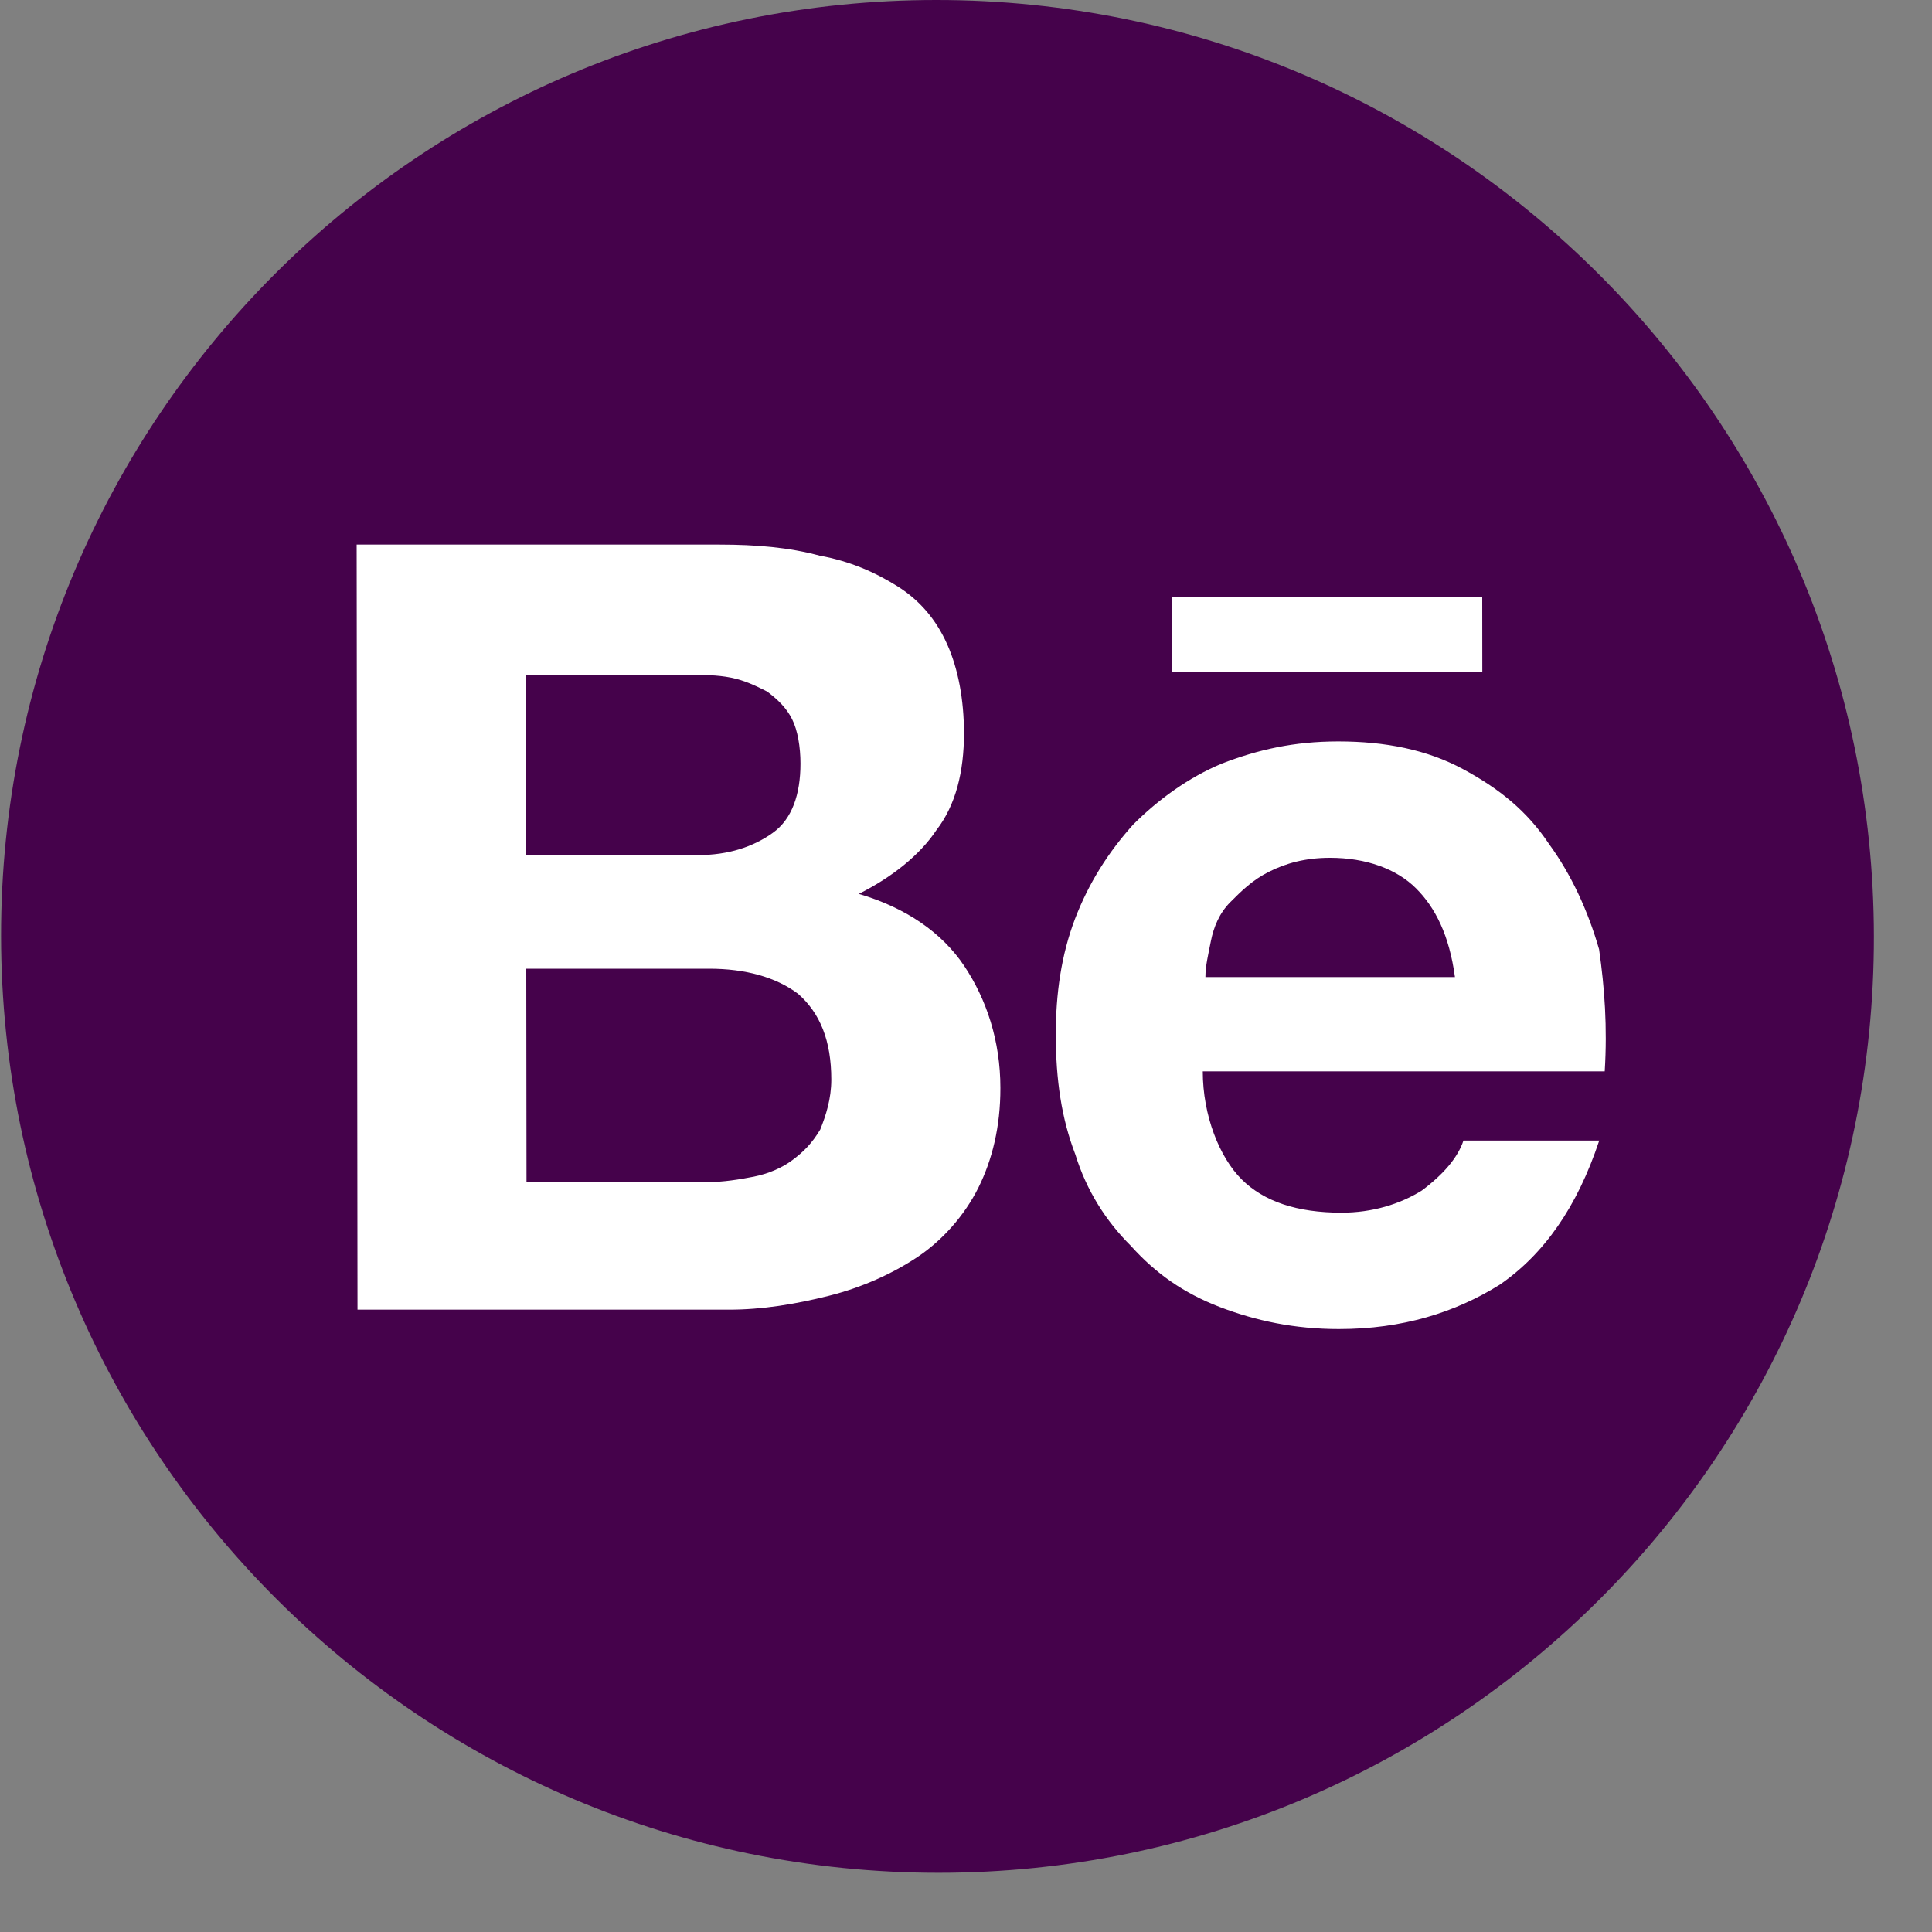 <svg width="25" height="25" viewBox="0 0 25 25" fill="none" xmlns="http://www.w3.org/2000/svg">
<rect x="0" y="0" width="25" height="25" fill="#808080" stroke="none"/>
<g clip-path="url(#clip0_1326_577)">
<path d="M24.248 12.117C24.241 5.425 18.809 0 12.117 0C5.425 0 0.006 5.425 0.014 12.117C0.021 18.809 5.452 24.234 12.145 24.234C18.837 24.234 24.256 18.809 24.248 12.117Z" fill="#45024B"/>
<path d="M9.314 7.047C9.781 7.047 10.211 7.083 10.606 7.19C11.001 7.262 11.324 7.406 11.611 7.585C11.898 7.764 12.113 8.015 12.257 8.338C12.401 8.661 12.473 9.056 12.474 9.486C12.474 9.988 12.367 10.419 12.117 10.742C11.902 11.065 11.543 11.351 11.113 11.567C11.723 11.746 12.19 12.069 12.477 12.499C12.765 12.93 12.945 13.468 12.945 14.078C12.946 14.58 12.839 15.01 12.66 15.369C12.481 15.728 12.194 16.051 11.872 16.266C11.549 16.481 11.155 16.66 10.724 16.768C10.294 16.876 9.864 16.947 9.433 16.947H4.626L4.615 7.047H9.314ZM9.032 11.065C9.427 11.065 9.749 10.957 10 10.777C10.251 10.598 10.358 10.275 10.358 9.881C10.358 9.665 10.322 9.45 10.25 9.307C10.178 9.163 10.07 9.056 9.926 8.948C9.783 8.876 9.639 8.805 9.46 8.769C9.28 8.733 9.101 8.733 8.886 8.733H6.805L6.808 11.065H9.032ZM9.144 15.297C9.36 15.297 9.575 15.261 9.754 15.226C9.933 15.19 10.113 15.118 10.256 15.01C10.399 14.903 10.507 14.795 10.614 14.616C10.686 14.436 10.757 14.221 10.757 13.97C10.757 13.468 10.613 13.109 10.325 12.858C10.038 12.643 9.643 12.535 9.177 12.535H6.81L6.813 15.297H9.144ZM16.067 15.261C16.355 15.548 16.785 15.692 17.359 15.692C17.754 15.692 18.113 15.584 18.399 15.405C18.686 15.19 18.865 14.975 18.937 14.759H20.694C20.408 15.62 19.979 16.23 19.405 16.625C18.831 16.983 18.15 17.198 17.325 17.198C16.751 17.198 16.249 17.091 15.782 16.912C15.316 16.732 14.957 16.481 14.634 16.122C14.31 15.8 14.059 15.405 13.915 14.939C13.735 14.472 13.663 13.97 13.662 13.396C13.661 12.858 13.733 12.356 13.911 11.889C14.09 11.423 14.341 11.029 14.663 10.67C14.986 10.347 15.38 10.06 15.81 9.881C16.276 9.701 16.743 9.594 17.317 9.594C17.926 9.594 18.465 9.701 18.931 9.952C19.398 10.204 19.757 10.491 20.044 10.921C20.332 11.316 20.547 11.782 20.692 12.284C20.764 12.786 20.8 13.289 20.765 13.863H15.564C15.564 14.436 15.78 14.975 16.067 15.261ZM18.323 11.495C18.072 11.244 17.677 11.1 17.211 11.1C16.888 11.1 16.637 11.172 16.422 11.28C16.207 11.387 16.063 11.531 15.92 11.674C15.777 11.818 15.705 11.997 15.669 12.177C15.634 12.356 15.598 12.499 15.598 12.643H18.827C18.754 12.105 18.575 11.746 18.323 11.495ZM15.162 7.728H19.18L19.181 8.697H15.163L15.162 7.728Z" fill="white"/>
</g>
<defs>
<clipPath id="clip0_1326_577">
<rect width="25" height="25" fill="white"/>
</clipPath>
</defs>
</svg>
